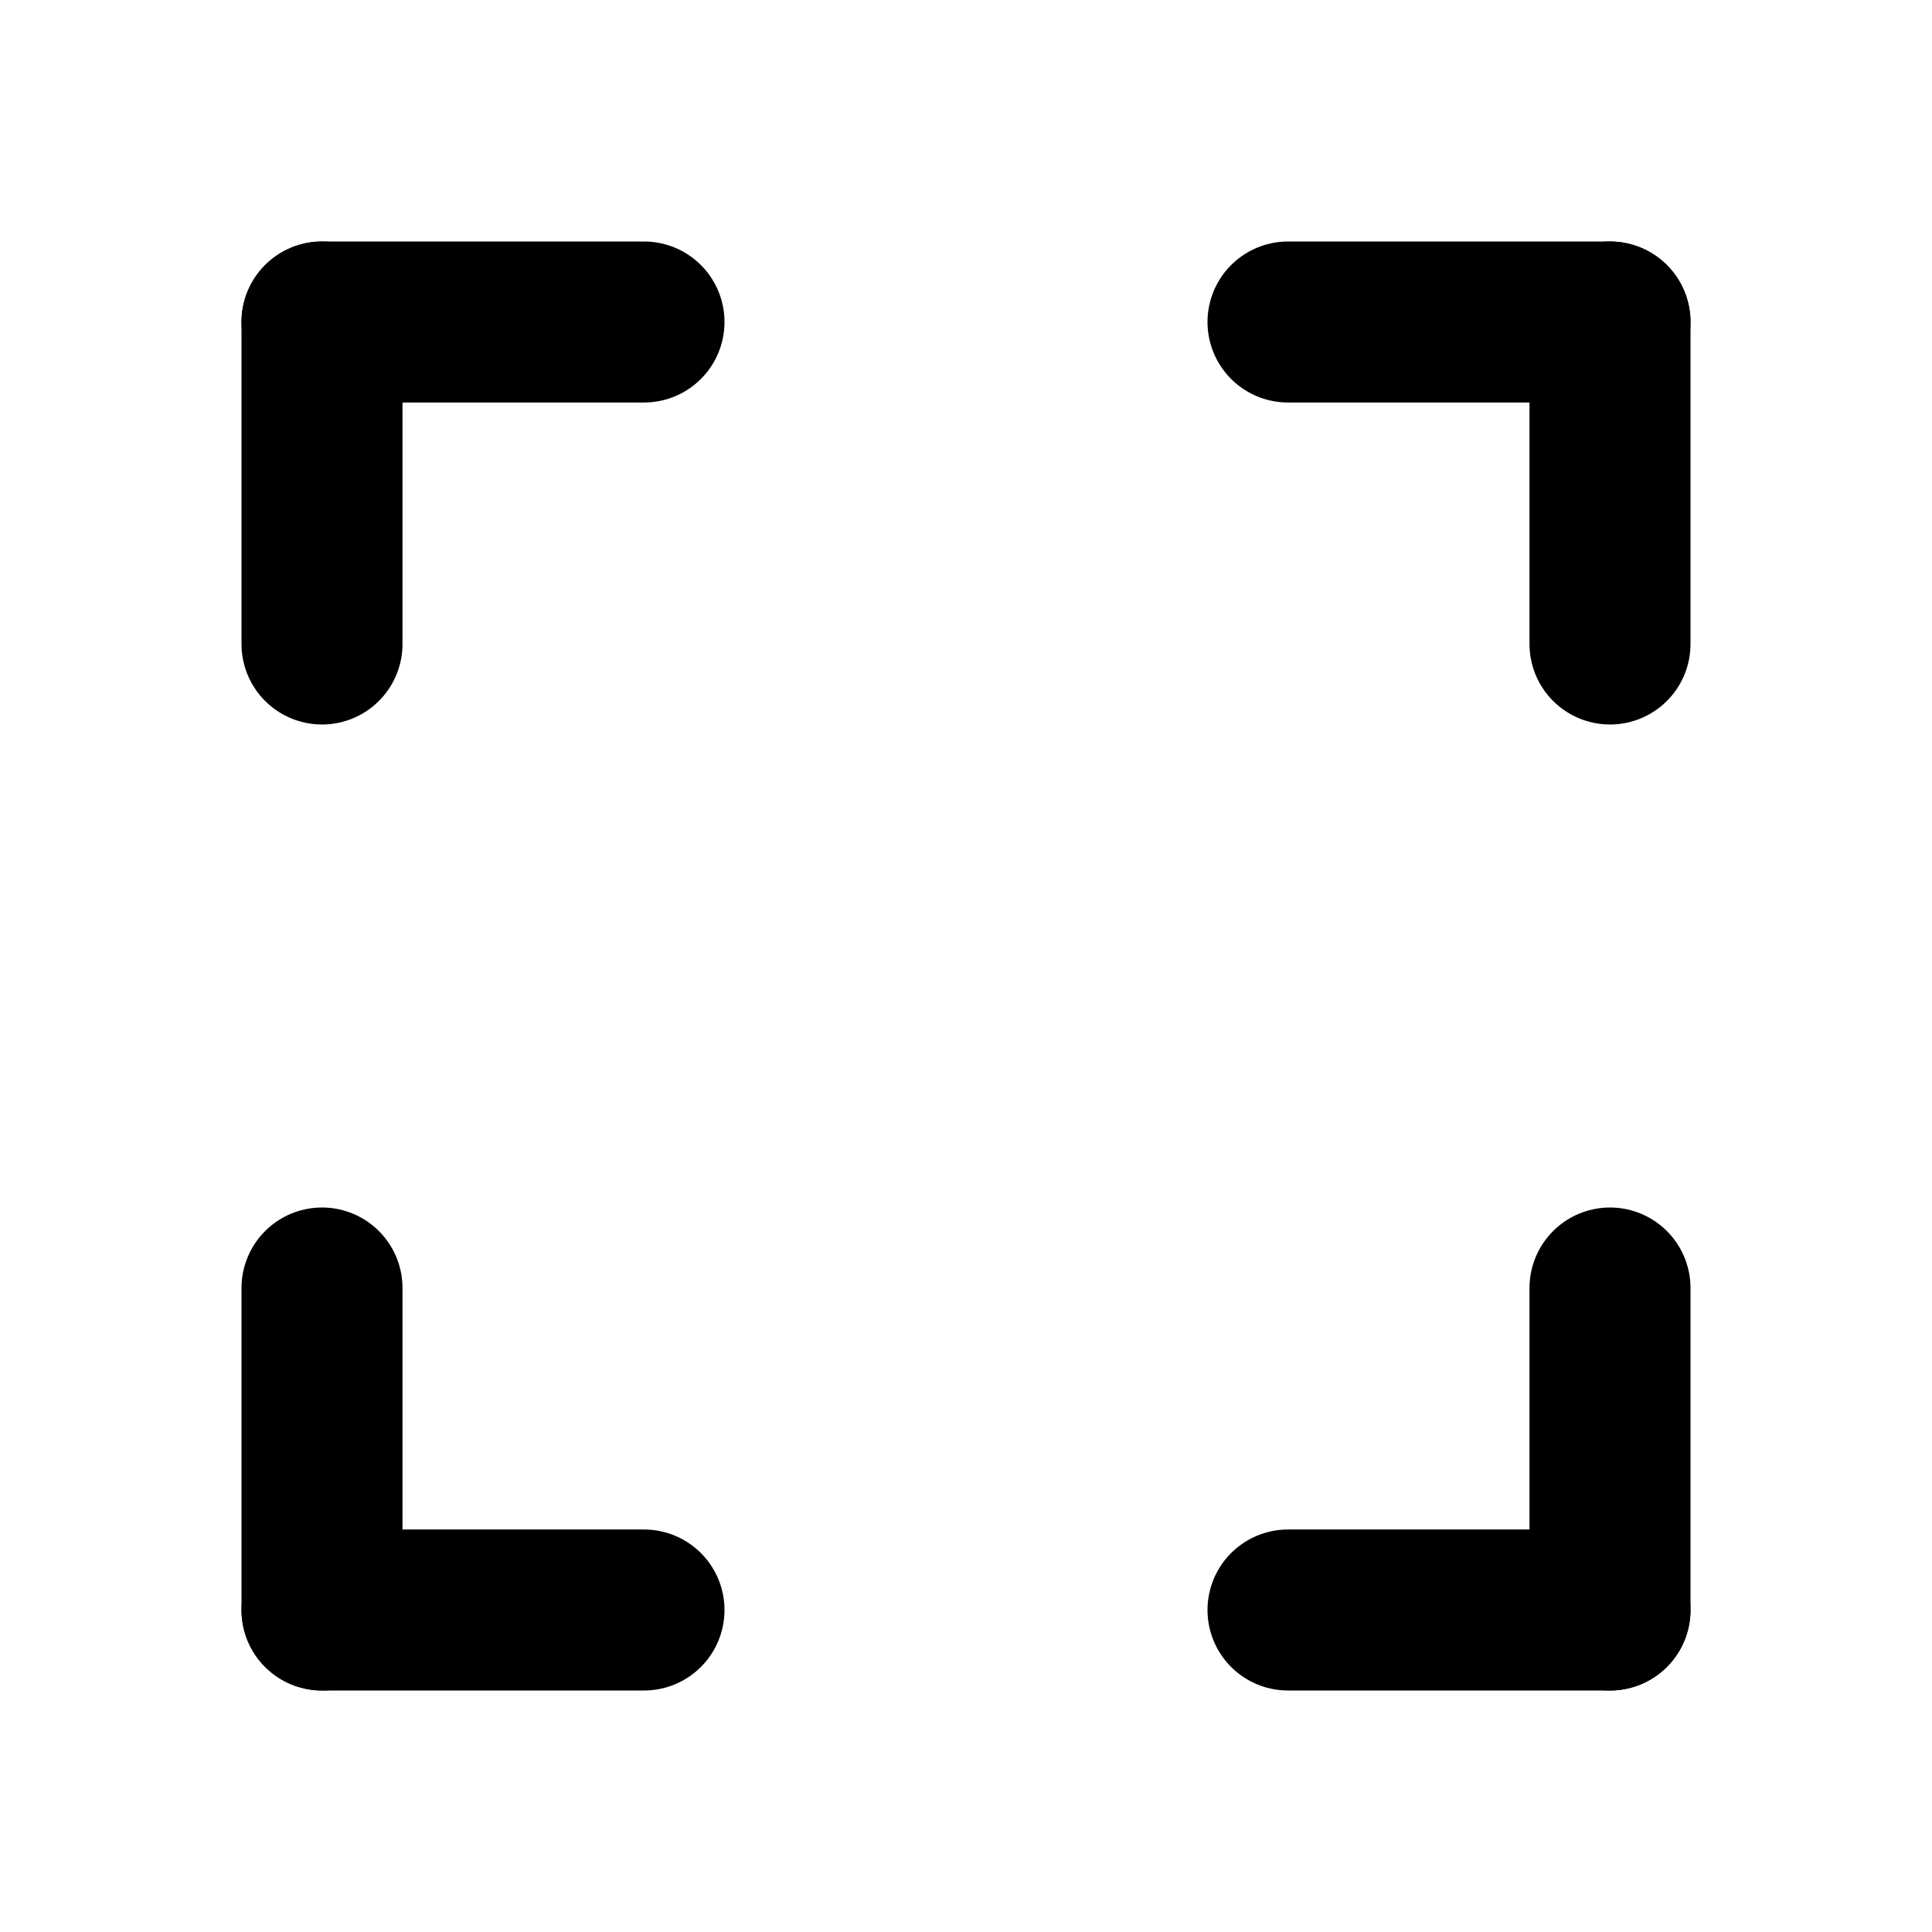 <svg width="24" height="24" viewBox="0 0 24 24" fill="none" xmlns="http://www.w3.org/2000/svg">
<path d="M4 4V8" stroke="black" stroke-width="2" stroke-linecap="round"/>
<path d="M4 4L8 4" stroke="black" stroke-width="2" stroke-linecap="round"/>
<path d="M20 20L20 16" stroke="black" stroke-width="2" stroke-linecap="round"/>
<path d="M20 20L16 20" stroke="black" stroke-width="2" stroke-linecap="round"/>
<path d="M4 20L8 20" stroke="black" stroke-width="2" stroke-linecap="round"/>
<path d="M20 4L16 4" stroke="black" stroke-width="2" stroke-linecap="round"/>
<path d="M4 20L4 16" stroke="black" stroke-width="2" stroke-linecap="round"/>
<path d="M20 4L20 8" stroke="black" stroke-width="2" stroke-linecap="round"/>
</svg>
